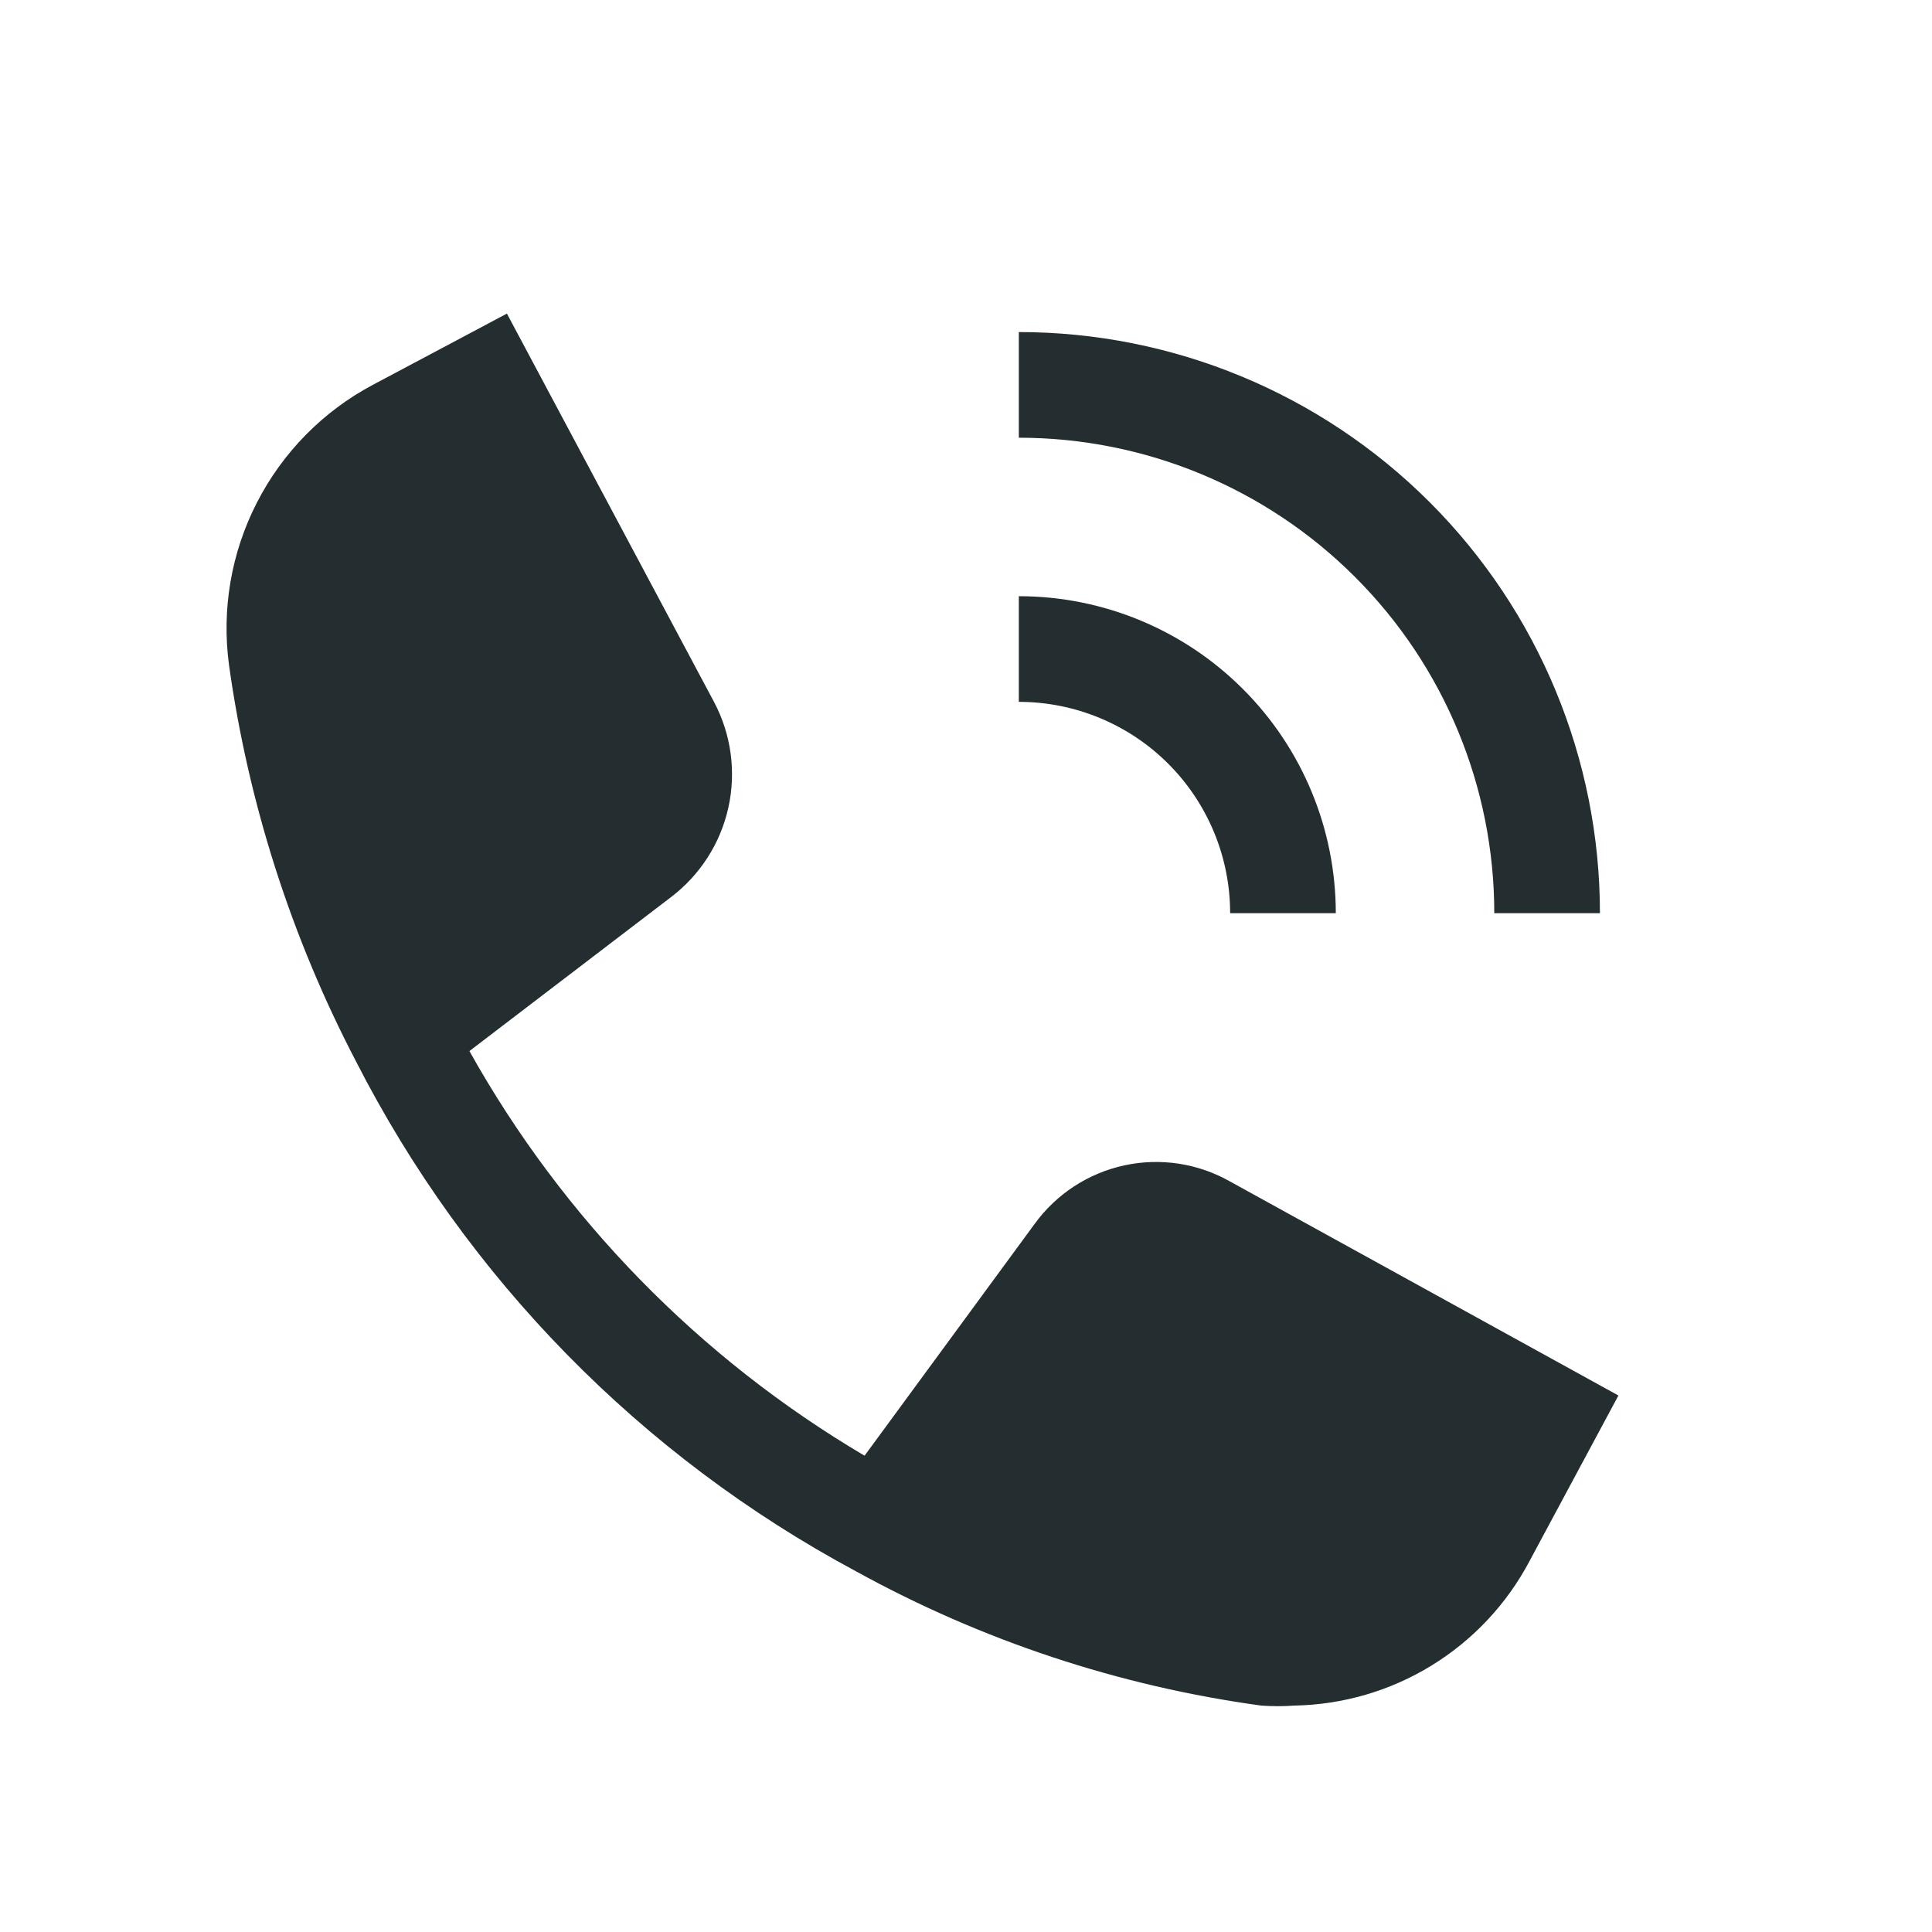 <svg width="32" height="32" viewBox="0 0 32 32" fill="none" xmlns="http://www.w3.org/2000/svg">
<path d="M18.623 19.302C19.22 19.173 19.844 19.268 20.375 19.57L26.806 23.114L25.336 25.852C24.96 26.565 24.4 27.163 23.713 27.585C23.027 28.007 22.239 28.236 21.434 28.25C21.253 28.263 21.072 28.263 20.891 28.25C18.537 27.928 16.262 27.174 14.18 26.027C10.621 24.12 7.73 21.171 5.894 17.575C4.825 15.526 4.115 13.31 3.794 11.021C3.668 10.096 3.829 9.155 4.255 8.325C4.68 7.494 5.35 6.813 6.174 6.375L8.396 5.194L11.826 11.625C12.111 12.162 12.196 12.783 12.064 13.376C11.933 13.969 11.594 14.496 11.109 14.863L7.775 17.409C9.325 20.183 11.584 22.496 14.32 24.111L17.138 20.27C17.497 19.776 18.026 19.431 18.623 19.302Z" fill="#242E30"/>
<path d="M16.875 5.5V7.25C18.964 7.25 20.967 8.08 22.444 9.557C23.921 11.033 24.75 13.036 24.75 15.125H26.5C26.5 12.572 25.486 10.124 23.681 8.319C21.876 6.514 19.428 5.5 16.875 5.5Z" fill="#242E30"/>
<path d="M16.875 9.875V11.625C17.803 11.625 18.694 11.994 19.35 12.65C20.006 13.306 20.375 14.197 20.375 15.125H22.125C22.125 13.733 21.572 12.397 20.587 11.413C19.603 10.428 18.268 9.875 16.875 9.875Z" fill="#242E30"/>
</svg>

